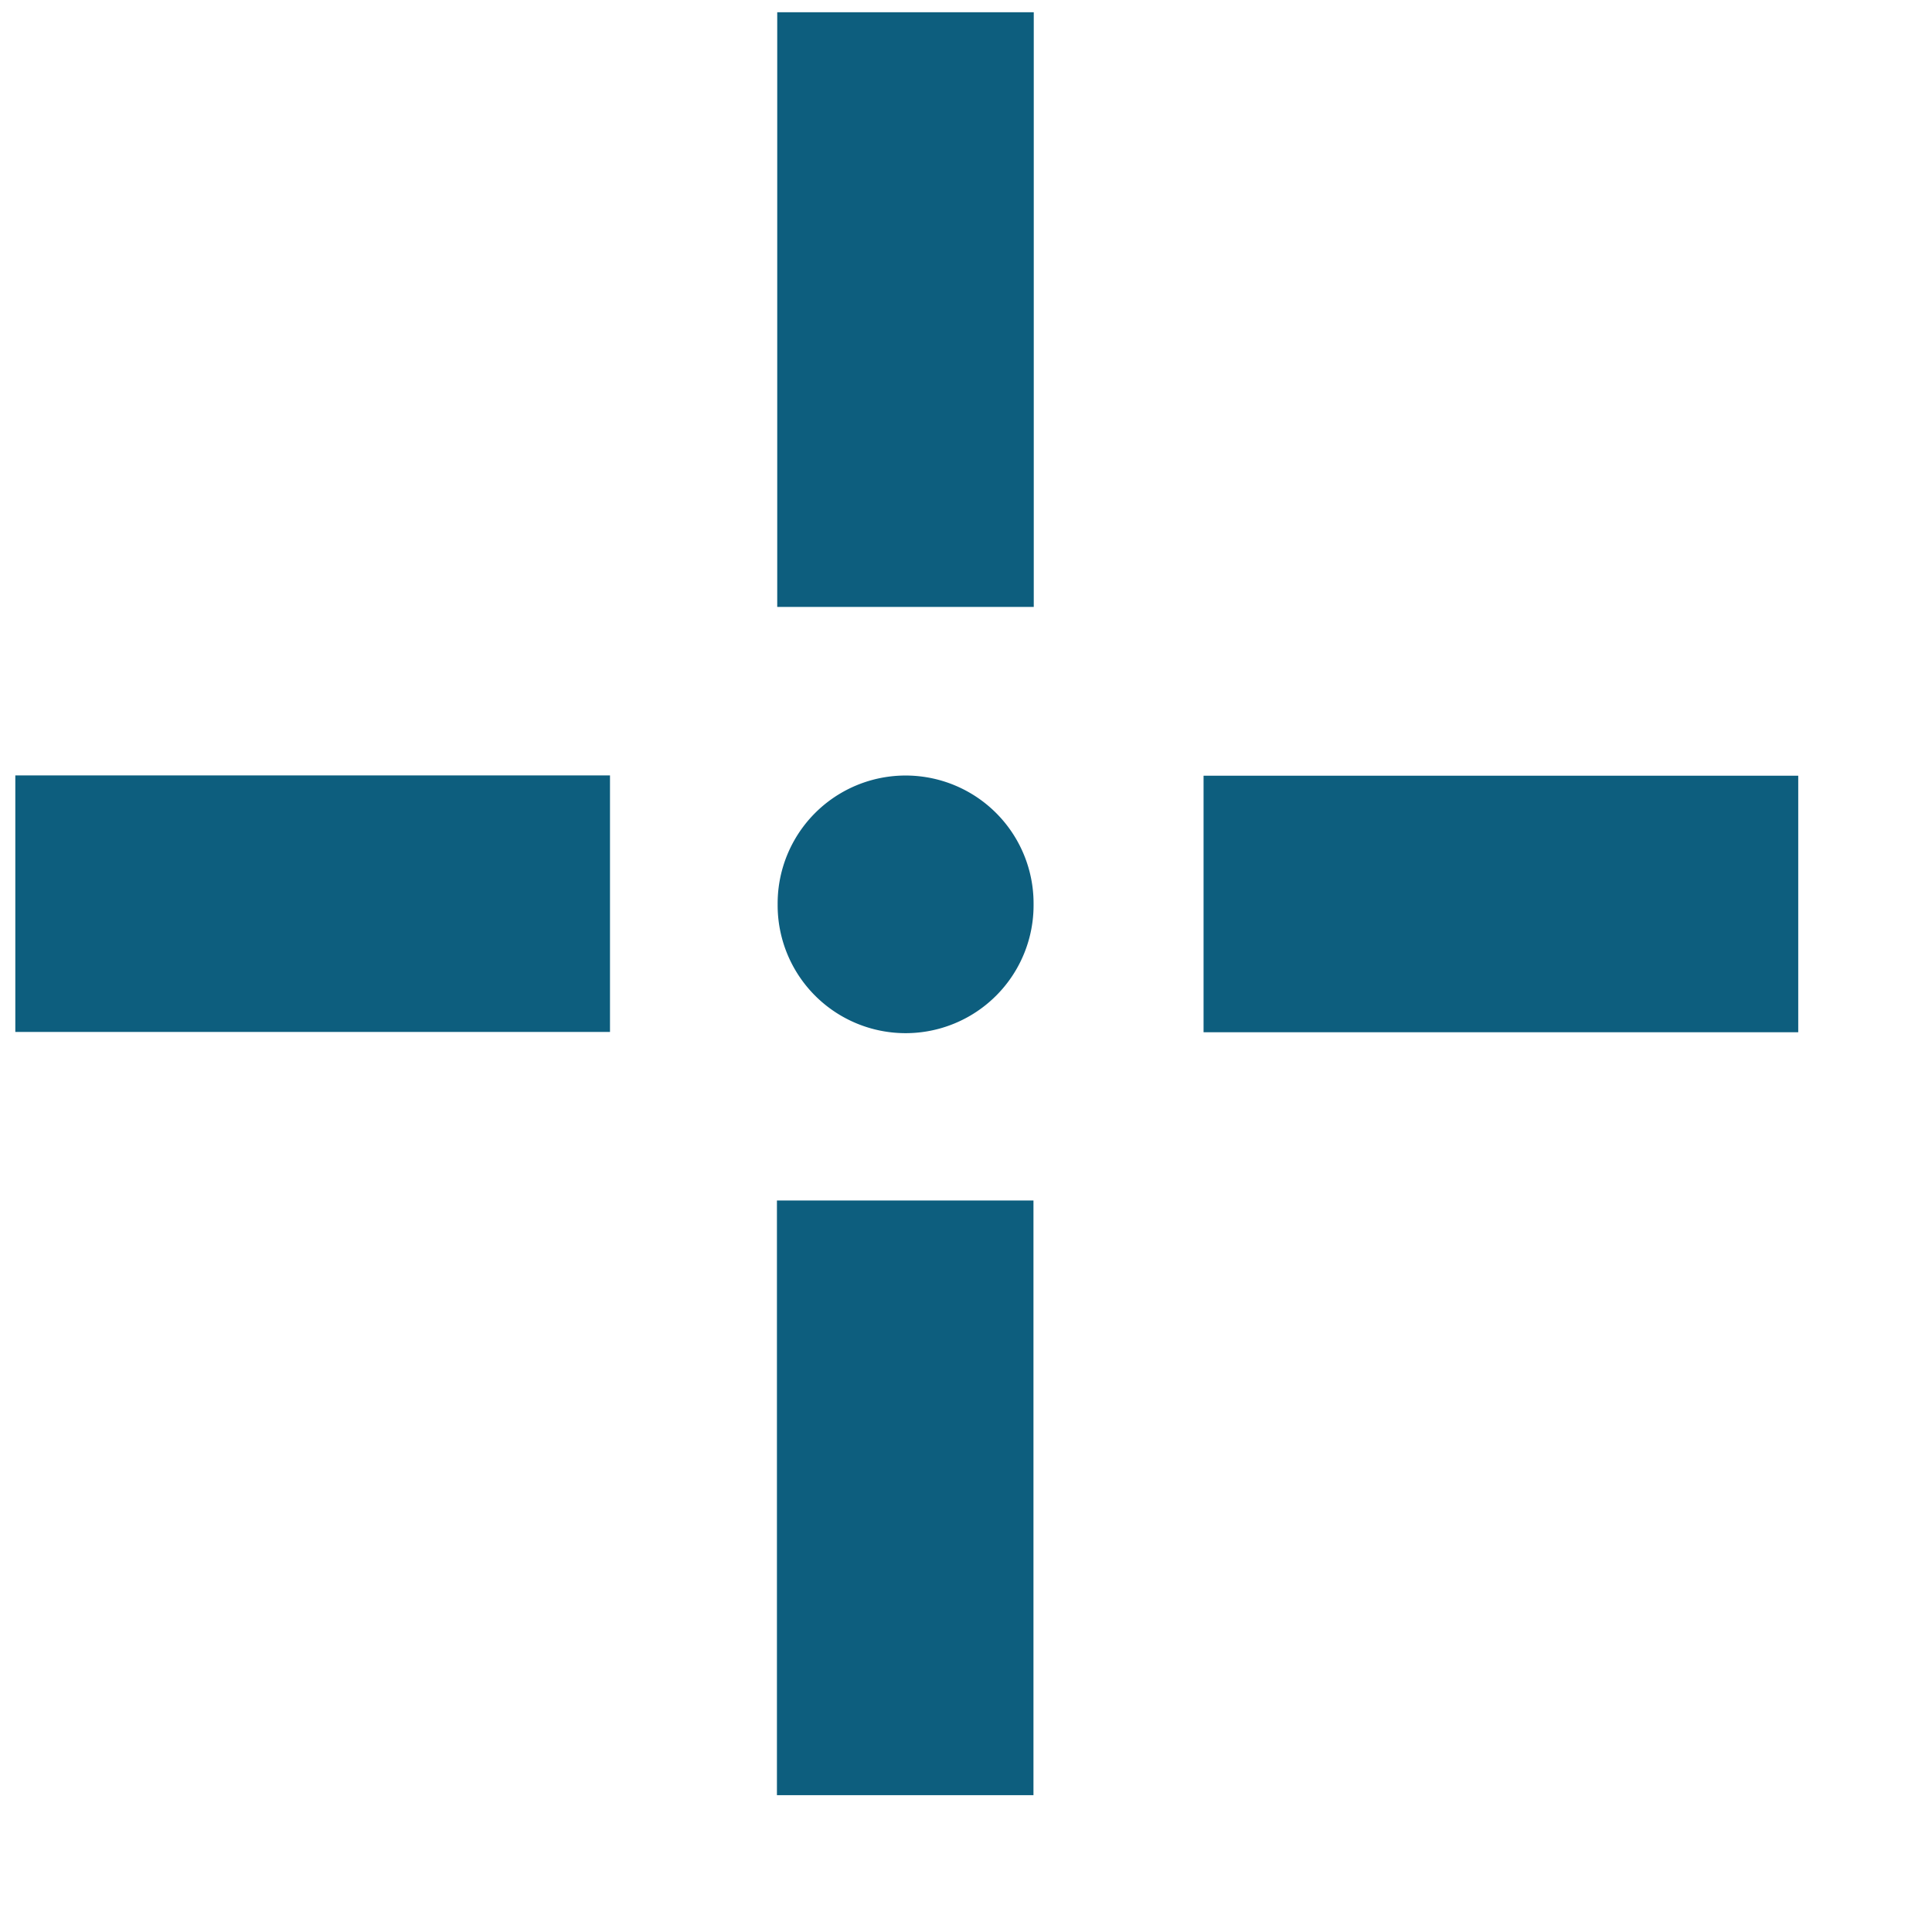 <?xml version="1.0" encoding="UTF-8" standalone="no"?>
<!-- Created with Sodipodi ("http://www.sodipodi.com/") -->
<svg
   xmlns:dc="http://purl.org/dc/elements/1.1/"
   xmlns:cc="http://creativecommons.org/ns#"
   xmlns:rdf="http://www.w3.org/1999/02/22-rdf-syntax-ns#"
   xmlns:svg="http://www.w3.org/2000/svg"
   xmlns="http://www.w3.org/2000/svg"
   xmlns:xlink="http://www.w3.org/1999/xlink"
   xmlns:sodipodi="http://sodipodi.sourceforge.net/DTD/sodipodi-0.dtd"
   xmlns:inkscape="http://www.inkscape.org/namespaces/inkscape"
   width="128pt"
   height="128pt"
   id="svg1"
   sodipodi:version="0.32"
   sodipodi:docname="crosshairs.svg"
   sodipodi:docbase="/mnt/windows/Themes/Work/Blue-Sphere/"
   inkscape:version="0.46"
   inkscape:output_extension="org.inkscape.output.svg.inkscape">
  <defs
     id="defs22">
    <inkscape:perspective
       sodipodi:type="inkscape:persp3d"
       inkscape:vp_x="0 : 80 : 1"
       inkscape:vp_y="0 : 1000 : 0"
       inkscape:vp_z="160 : 80 : 1"
       inkscape:persp3d-origin="80 : 53.333333 : 1"
       id="perspective2971" />
    <linearGradient
       id="linearGradient168">
      <stop
         offset="0"
         style="stop-color:#cdffff;stop-opacity:1;"
         id="stop169" />
      <stop
         offset="1"
         style="stop-color:#0c5d7d;stop-opacity:0.906;"
         id="stop170" />
    </linearGradient>
    <linearGradient
       id="linearGradient90">
      <stop
         offset="0"
         style="stop-color:#cdffff;stop-opacity:1;"
         id="stop91" />
      <stop
         offset="1"
         style="stop-color:#006b97;stop-opacity:0.906;"
         id="stop92" />
    </linearGradient>
    <linearGradient
       id="linearGradient67">
      <stop
         offset="0"
         style="stop-color:#d7ffff;stop-opacity:0.898;"
         id="stop70" />
      <stop
         offset="1"
         style="stop-color:#2ea6b9;stop-opacity:0.953;"
         id="stop69" />
    </linearGradient>
    <linearGradient
       id="linearGradient57">
      <stop
         offset="0"
         style="stop-color:#ffffff;stop-opacity:1;"
         id="stop59" />
      <stop
         offset="1"
         style="stop-color:#797979;stop-opacity:1;"
         id="stop58" />
    </linearGradient>
    <defs
       id="defs4">
      <radialGradient
         id="1"
         cx="869.603"
         cy="1973.58"
         r="2106.65"
         fx="869.603"
         fy="1973.58"
         gradientUnits="userSpaceOnUse"
         xlink:href="#linearGradient67" />
    </defs>
    <defs
       id="defs11">
      <linearGradient
         id="2"
         x1="255.848"
         y1="119.147"
         x2="375.686"
         y2="34.101"
         gradientUnits="userSpaceOnUse">
        <stop
           offset="0"
           style="stop-color:#ffffff"
           id="stop13" />
        <stop
           offset="1"
           style="stop-color:#000000"
           id="stop14" />
      </linearGradient>
    </defs>
    <defs
       id="defs16">
      <linearGradient
         id="3"
         x1="275.053"
         y1="109.384"
         x2="356.481"
         y2="30.864"
         gradientUnits="userSpaceOnUse"
         xlink:href="#linearGradient57" />
    </defs>
    <radialGradient
       cx="3.03981e-14"
       cy="1.05578e-10"
       r="0.773"
       fx="3.03981e-14"
       fy="1.05578e-10"
       xlink:href="#linearGradient168"
       id="radialGradient88"
       gradientUnits="objectBoundingBox"
       gradientTransform="matrix(0.946,0,0,1.057,0.264,0.25)"
       spreadMethod="pad" />
    <linearGradient
       x1="2.696"
       y1="1.147"
       x2="3.851"
       y2="0.623"
       xlink:href="#linearGradient67"
       id="linearGradient89"
       gradientUnits="objectBoundingBox"
       gradientTransform="translate(-2.658,-0.201)"
       spreadMethod="pad" />
  </defs>
  <sodipodi:namedview
     id="base"
     showgrid="false"
     inkscape:zoom="2.9125"
     inkscape:cx="71.335447"
     inkscape:cy="73.456242"
     inkscape:window-width="1246"
     inkscape:window-height="817"
     inkscape:window-x="0"
     inkscape:window-y="0"
     inkscape:current-layer="svg1">
    <sodipodi:guide
       orientation="horizontal"
       position="114.877"
       id="sodipodi:guide589" />
    <sodipodi:guide
       orientation="vertical"
       position="47.041"
       id="sodipodi:guide590" />
    <sodipodi:guide
       orientation="vertical"
       position="83.382"
       id="sodipodi:guide655" />
    <sodipodi:guide
       orientation="horizontal"
       position="76.921"
       id="sodipodi:guide1057" />
    <sodipodi:guide
       orientation="horizontal"
       position="42.196"
       id="sodipodi:guide1058" />
  </sodipodi:namedview>
  <g
     id="g3841">
    <g
       id="g3829">
      <g
         id="g3819">
        <rect
           transform="matrix(0,-1,1,0,0,0)"
           y="106.319"
           x="-91.185"
           height="52.532"
           width="22.661"
           id="rect3745"
           style="fill:#0c5d7d;fill-opacity:0.992;fill-rule:nonzero;stroke:none;stroke-width:0.354;stroke-linecap:butt;stroke-linejoin:round;marker:none;marker-start:none;marker-mid:none;marker-end:none;stroke-miterlimit:4;stroke-dasharray:none;stroke-dashoffset:0;stroke-opacity:1;visibility:visible;display:inline;overflow:visible" />
        <rect
           transform="matrix(0,-1,1,0,0,0)"
           y="1.353"
           x="-91.159"
           height="52.532"
           width="22.661"
           id="rect3817"
           style="fill:#0c5d7d;fill-opacity:0.992;fill-rule:nonzero;stroke:none;stroke-width:0.354;stroke-linecap:butt;stroke-linejoin:round;marker:none;marker-start:none;marker-mid:none;marker-end:none;stroke-miterlimit:4;stroke-dasharray:none;stroke-dashoffset:0;stroke-opacity:1;visibility:visible;display:inline;overflow:visible" />
      </g>
      <g
         id="g3823"
         transform="matrix(0,-1,1,0,0.134,159.933)">
        <rect
           transform="matrix(0,-1,1,0,0,0)"
           y="106.319"
           x="-91.185"
           height="52.532"
           width="22.661"
           id="rect3825"
           style="fill:#0c5d7d;fill-opacity:0.992;fill-rule:nonzero;stroke:none;stroke-width:0.354;stroke-linecap:butt;stroke-linejoin:round;marker:none;marker-start:none;marker-mid:none;marker-end:none;stroke-miterlimit:4;stroke-dasharray:none;stroke-dashoffset:0;stroke-opacity:1;visibility:visible;display:inline;overflow:visible" />
        <rect
           transform="matrix(0,-1,1,0,0,0)"
           y="1.353"
           x="-91.159"
           height="52.532"
           width="22.661"
           id="rect3827"
           style="fill:#0c5d7d;fill-opacity:0.992;fill-rule:nonzero;stroke:none;stroke-width:0.354;stroke-linecap:butt;stroke-linejoin:round;marker:none;marker-start:none;marker-mid:none;marker-end:none;stroke-miterlimit:4;stroke-dasharray:none;stroke-dashoffset:0;stroke-opacity:1;visibility:visible;display:inline;overflow:visible" />
      </g>
    </g>
    <path
       transform="matrix(0.558,0,0,0.593,95.709,59.221)"
       d="M -7.897,34.85 A 20.258,19.056 0 1 1 -48.412,34.85 A 20.258,19.056 0 1 1 -7.897,34.85 z"
       sodipodi:ry="19.055794"
       sodipodi:rx="20.257511"
       sodipodi:cy="34.849785"
       sodipodi:cx="-28.154507"
       id="path3839"
       style="opacity:1;fill:#0c5d7d;fill-opacity:0.992;fill-rule:nonzero;stroke:none;stroke-width:0.354;stroke-linecap:butt;stroke-linejoin:round;marker:none;marker-start:none;marker-mid:none;marker-end:none;stroke-miterlimit:4;stroke-dasharray:none;stroke-dashoffset:0;stroke-opacity:1;visibility:visible;display:inline;overflow:visible"
       sodipodi:type="arc" />
  </g>
</svg>
